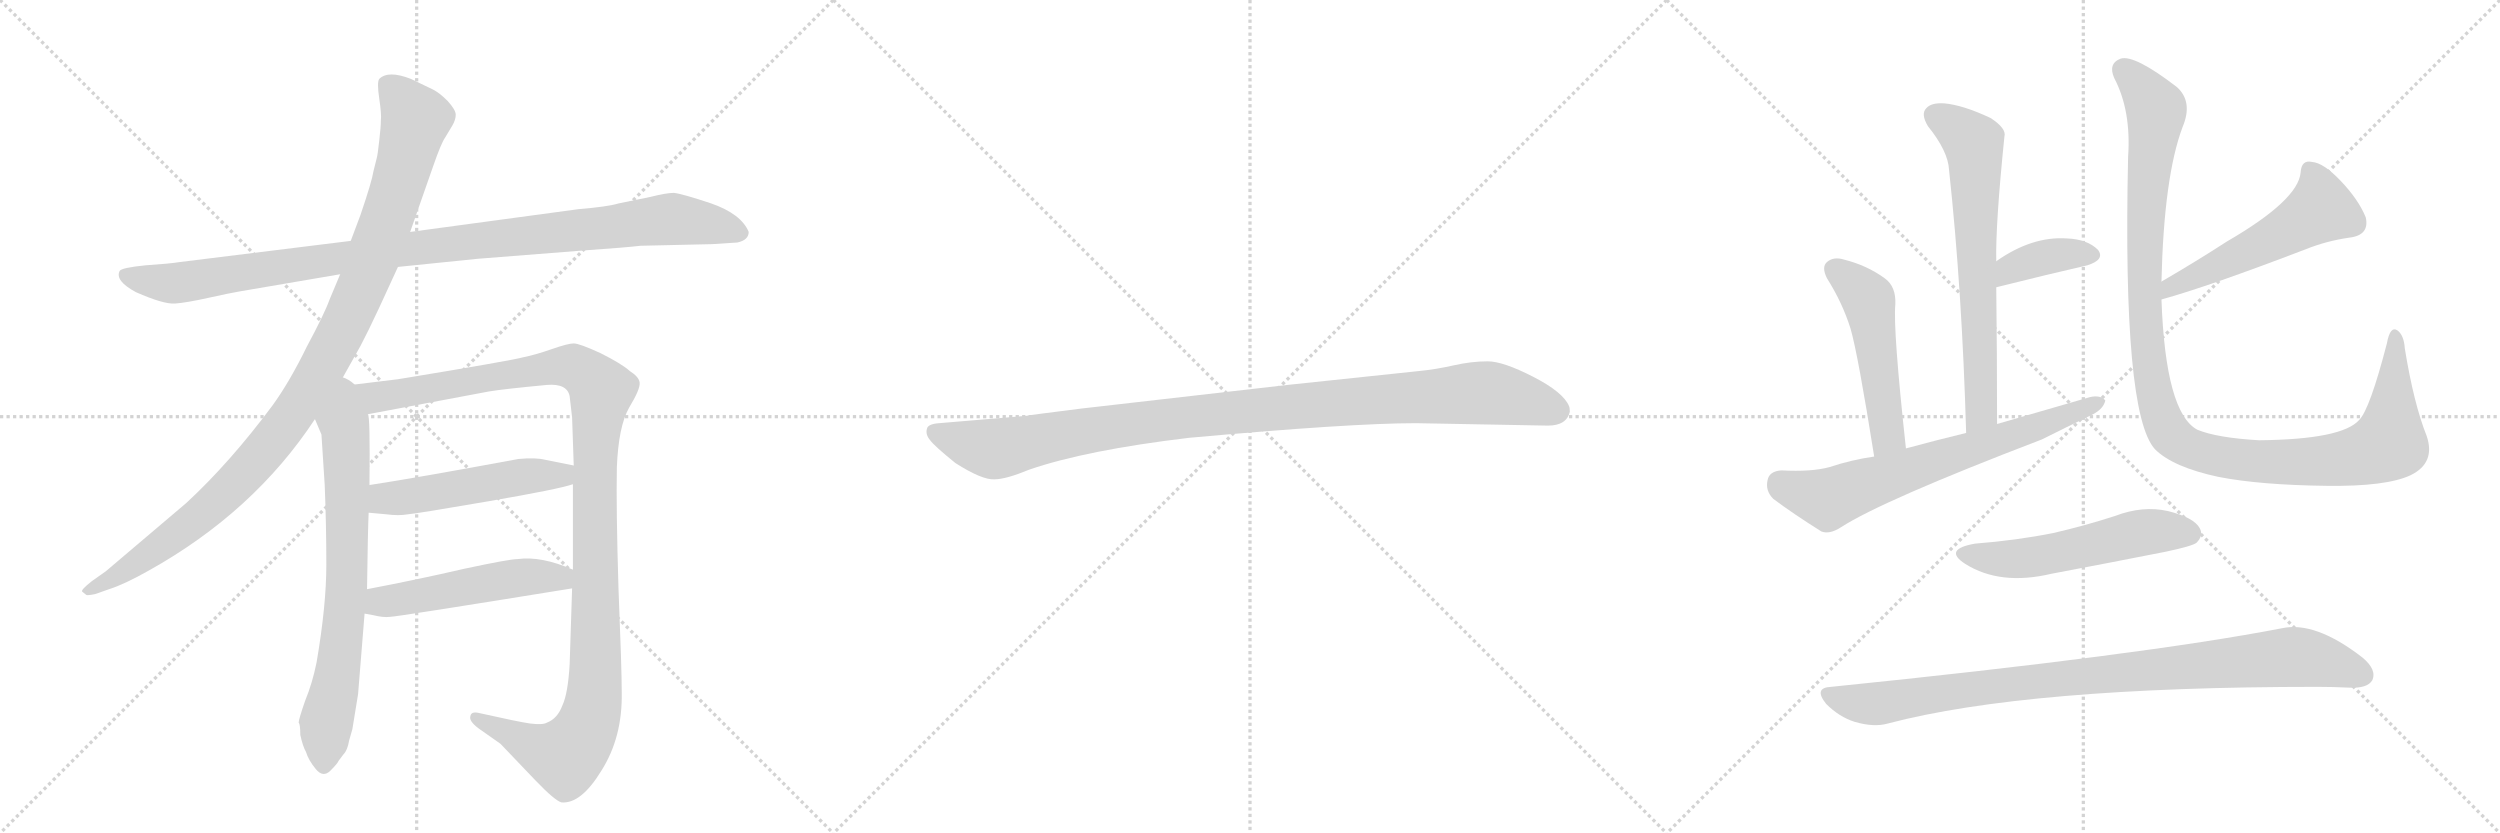<svg version="1.1" viewBox="0 0 3072 1024" xmlns="http://www.w3.org/2000/svg">
  <g stroke="lightgray" stroke-dasharray="1,1" stroke-width="1" transform="scale(4, 4)">
    <line x1="0" y1="0" x2="256" y2="256"></line>
    <line x1="256" y1="0" x2="0" y2="256"></line>
    <line x1="128" y1="0" x2="128" y2="256"></line>
    <line x1="0" y1="128" x2="256" y2="128"></line>
    <line x1="256" y1="0" x2="512" y2="256"></line>
    <line x1="512" y1="0" x2="256" y2="256"></line>
    <line x1="384" y1="0" x2="384" y2="256"></line>
    <line x1="256" y1="128" x2="512" y2="128"></line>
    <line x1="512" y1="0" x2="768" y2="256"></line>
    <line x1="768" y1="0" x2="512" y2="256"></line>
    <line x1="640" y1="0" x2="640" y2="256"></line>
    <line x1="512" y1="128" x2="768" y2="128"></line>
  </g>
<g transform="scale(1, -1) translate(0, -850)">
   <style type="text/css">
    @keyframes keyframes0 {
      from {
       stroke: black;
       stroke-dashoffset: 1020;
       stroke-width: 128;
       }
       77% {
       animation-timing-function: step-end;
       stroke: black;
       stroke-dashoffset: 0;
       stroke-width: 128;
       }
       to {
       stroke: black;
       stroke-width: 1024;
       }
       }
       #make-me-a-hanzi-animation-0 {
         animation: keyframes0 1.08s both;
         animation-delay: 0s;
         animation-timing-function: linear;
       }
    @keyframes keyframes1 {
      from {
       stroke: black;
       stroke-dashoffset: 1046;
       stroke-width: 128;
       }
       77% {
       animation-timing-function: step-end;
       stroke: black;
       stroke-dashoffset: 0;
       stroke-width: 128;
       }
       to {
       stroke: black;
       stroke-width: 1024;
       }
       }
       #make-me-a-hanzi-animation-1 {
         animation: keyframes1 1.101s both;
         animation-delay: 1.08s;
         animation-timing-function: linear;
       }
    @keyframes keyframes2 {
      from {
       stroke: black;
       stroke-dashoffset: 716;
       stroke-width: 128;
       }
       70% {
       animation-timing-function: step-end;
       stroke: black;
       stroke-dashoffset: 0;
       stroke-width: 128;
       }
       to {
       stroke: black;
       stroke-width: 1024;
       }
       }
       #make-me-a-hanzi-animation-2 {
         animation: keyframes2 0.833s both;
         animation-delay: 2.181s;
         animation-timing-function: linear;
       }
    @keyframes keyframes3 {
      from {
       stroke: black;
       stroke-dashoffset: 1168;
       stroke-width: 128;
       }
       79% {
       animation-timing-function: step-end;
       stroke: black;
       stroke-dashoffset: 0;
       stroke-width: 128;
       }
       to {
       stroke: black;
       stroke-width: 1024;
       }
       }
       #make-me-a-hanzi-animation-3 {
         animation: keyframes3 1.201s both;
         animation-delay: 3.014s;
         animation-timing-function: linear;
       }
    @keyframes keyframes4 {
      from {
       stroke: black;
       stroke-dashoffset: 504;
       stroke-width: 128;
       }
       62% {
       animation-timing-function: step-end;
       stroke: black;
       stroke-dashoffset: 0;
       stroke-width: 128;
       }
       to {
       stroke: black;
       stroke-width: 1024;
       }
       }
       #make-me-a-hanzi-animation-4 {
         animation: keyframes4 0.66s both;
         animation-delay: 4.215s;
         animation-timing-function: linear;
       }
    @keyframes keyframes5 {
      from {
       stroke: black;
       stroke-dashoffset: 501;
       stroke-width: 128;
       }
       62% {
       animation-timing-function: step-end;
       stroke: black;
       stroke-dashoffset: 0;
       stroke-width: 128;
       }
       to {
       stroke: black;
       stroke-width: 1024;
       }
       }
       #make-me-a-hanzi-animation-5 {
         animation: keyframes5 0.658s both;
         animation-delay: 4.875s;
         animation-timing-function: linear;
       }
    @keyframes keyframes6 {
      from {
       stroke: black;
       stroke-dashoffset: 1030;
       stroke-width: 128;
       }
       77% {
       animation-timing-function: step-end;
       stroke: black;
       stroke-dashoffset: 0;
       stroke-width: 128;
       }
       to {
       stroke: black;
       stroke-width: 1024;
       }
       }
       #make-me-a-hanzi-animation-6 {
         animation: keyframes6 1.088s both;
         animation-delay: 5.532s;
         animation-timing-function: linear;
       }
    @keyframes keyframes7 {
      from {
       stroke: black;
       stroke-dashoffset: 667;
       stroke-width: 128;
       }
       68% {
       animation-timing-function: step-end;
       stroke: black;
       stroke-dashoffset: 0;
       stroke-width: 128;
       }
       to {
       stroke: black;
       stroke-width: 1024;
       }
       }
       #make-me-a-hanzi-animation-7 {
         animation: keyframes7 0.793s both;
         animation-delay: 6.621s;
         animation-timing-function: linear;
       }
    @keyframes keyframes8 {
      from {
       stroke: black;
       stroke-dashoffset: 375;
       stroke-width: 128;
       }
       55% {
       animation-timing-function: step-end;
       stroke: black;
       stroke-dashoffset: 0;
       stroke-width: 128;
       }
       to {
       stroke: black;
       stroke-width: 1024;
       }
       }
       #make-me-a-hanzi-animation-8 {
         animation: keyframes8 0.555s both;
         animation-delay: 7.413s;
         animation-timing-function: linear;
       }
    @keyframes keyframes9 {
      from {
       stroke: black;
       stroke-dashoffset: 498;
       stroke-width: 128;
       }
       62% {
       animation-timing-function: step-end;
       stroke: black;
       stroke-dashoffset: 0;
       stroke-width: 128;
       }
       to {
       stroke: black;
       stroke-width: 1024;
       }
       }
       #make-me-a-hanzi-animation-9 {
         animation: keyframes9 0.655s both;
         animation-delay: 7.969s;
         animation-timing-function: linear;
       }
    @keyframes keyframes10 {
      from {
       stroke: black;
       stroke-dashoffset: 672;
       stroke-width: 128;
       }
       69% {
       animation-timing-function: step-end;
       stroke: black;
       stroke-dashoffset: 0;
       stroke-width: 128;
       }
       to {
       stroke: black;
       stroke-width: 1024;
       }
       }
       #make-me-a-hanzi-animation-10 {
         animation: keyframes10 0.797s both;
         animation-delay: 8.624s;
         animation-timing-function: linear;
       }
    @keyframes keyframes11 {
      from {
       stroke: black;
       stroke-dashoffset: 526;
       stroke-width: 128;
       }
       63% {
       animation-timing-function: step-end;
       stroke: black;
       stroke-dashoffset: 0;
       stroke-width: 128;
       }
       to {
       stroke: black;
       stroke-width: 1024;
       }
       }
       #make-me-a-hanzi-animation-11 {
         animation: keyframes11 0.678s both;
         animation-delay: 9.421s;
         animation-timing-function: linear;
       }
    @keyframes keyframes12 {
      from {
       stroke: black;
       stroke-dashoffset: 1131;
       stroke-width: 128;
       }
       79% {
       animation-timing-function: step-end;
       stroke: black;
       stroke-dashoffset: 0;
       stroke-width: 128;
       }
       to {
       stroke: black;
       stroke-width: 1024;
       }
       }
       #make-me-a-hanzi-animation-12 {
         animation: keyframes12 1.17s both;
         animation-delay: 10.099s;
         animation-timing-function: linear;
       }
    @keyframes keyframes13 {
      from {
       stroke: black;
       stroke-dashoffset: 533;
       stroke-width: 128;
       }
       63% {
       animation-timing-function: step-end;
       stroke: black;
       stroke-dashoffset: 0;
       stroke-width: 128;
       }
       to {
       stroke: black;
       stroke-width: 1024;
       }
       }
       #make-me-a-hanzi-animation-13 {
         animation: keyframes13 0.684s both;
         animation-delay: 11.269s;
         animation-timing-function: linear;
       }
    @keyframes keyframes14 {
      from {
       stroke: black;
       stroke-dashoffset: 918;
       stroke-width: 128;
       }
       75% {
       animation-timing-function: step-end;
       stroke: black;
       stroke-dashoffset: 0;
       stroke-width: 128;
       }
       to {
       stroke: black;
       stroke-width: 1024;
       }
       }
       #make-me-a-hanzi-animation-14 {
         animation: keyframes14 0.997s both;
         animation-delay: 11.953s;
         animation-timing-function: linear;
       }
</style>
<path d="M 489 522 L 587 532 L 714 542 Q 771 546 787 548 L 875 550 L 906 552 Q 920 555 920 565 Q 911 587 874 600 Q 838 612 828 613 Q 819 613 799 608 L 760 600 Q 747 596 711 593 L 504 565 L 431 554 L 221 528 Q 209 526 179 524 Q 149 521 147 517 Q 141 505 167 491 Q 201 476 215 477 Q 229 478 256 484 Q 283 490 295 492 L 418 513 L 489 522 Z" fill="lightgray"></path> 
<path d="M 415 375 L 443 425 Q 452 442 466 472 L 489 522 L 504 565 L 532 645 Q 542 674 547 681 L 556 696 Q 560 703 560 709 Q 560 715 550 726 Q 540 736 532 740 L 505 753 Q 477 764 466 753 Q 463 749 466 729 Q 469 709 468 702 Q 468 694 466 677 Q 464 659 463 656 L 459 640 Q 457 627 443 586 L 431 554 L 418 513 L 405 482 Q 399 465 377 424 Q 356 381 335 352 Q 283 282 229 232 L 130 148 L 113 136 Q 99 125 101 123 L 106 119 Q 107 118 117 120 L 134 126 Q 153 132 183 149 Q 312 221 387 335 L 415 375 Z" fill="lightgray"></path> 
<path d="M 387 335 L 395 316 L 399 254 Q 401 205 401 156 Q 401 106 389 36 Q 384 11 375 -11 Q 367 -34 367 -38 Q 369 -40 369 -53 Q 372 -67 376 -74 Q 379 -84 388 -95 Q 397 -106 406 -97 Q 415 -88 416 -85 L 422 -77 Q 427 -72 429 -60 L 433 -46 L 440 -3 L 448 96 L 451 126 Q 452 199 453 220 L 454 254 Q 455 340 452 341 C 444 411 360 398 387 335 Z" fill="lightgray"></path> 
<path d="M 704 255 L 704 150 L 703 127 L 700 34 Q 698 -2 691 -17 Q 685 -33 672 -38 Q 667 -41 651 -39 Q 637 -37 588 -26 Q 579 -24 578 -30 Q 576 -36 588 -45 L 615 -64 L 658 -109 Q 682 -134 690 -136 Q 714 -138 739 -97 Q 765 -56 764 -1 Q 764 28 760 127 Q 757 225 758 276 Q 760 326 773 349 Q 787 372 786 380 Q 785 387 774 394 Q 764 403 738 416 Q 712 428 705 428 Q 698 428 678 421 Q 658 414 643 411 Q 629 407 489 384 L 415 375 C 385 371 423 335 452 341 L 601 369 Q 619 372 672 377 Q 697 379 700 363 L 703 337 L 705 278 L 704 255 Z" fill="lightgray"></path> 
<path d="M 453 220 L 475 218 Q 490 216 501 218 Q 513 219 600 234 Q 687 249 704 255 C 733 263 734 272 705 278 L 670 285 Q 658 288 637 286 Q 513 263 454 254 C 424 249 423 223 453 220 Z" fill="lightgray"></path> 
<path d="M 448 96 L 459 94 Q 471 91 479 92 Q 487 92 703 127 C 733 132 732 139 704 150 Q 665 167 636 163 Q 626 163 570 151 Q 514 138 451 126 C 422 120 418 101 448 96 Z" fill="lightgray"></path> 
<path d="M 1740 330 L 1902 327 Q 1925 327 1929 344 Q 1929 349 1928 351 Q 1921 368 1884 387 Q 1847 406 1828 406 Q 1808 406 1786 401 Q 1764 396 1743 394 L 1582 377 L 1329 348 Q 1265 340 1261 339 L 1154 330 Q 1140 329 1139 323 Q 1137 316 1143 309 Q 1148 302 1174 281 Q 1207 260 1222 261 Q 1236 261 1265 273 Q 1335 297 1461 312 Q 1660 330 1740 330 Z" fill="lightgray"></path> 
<path d="M 2454 329 Q 2454 416 2453 497 L 2453 529 Q 2452 574 2463 682 Q 2466 692 2446 705 Q 2412 721 2389 723 Q 2373 724 2367 717 Q 2360 710 2369 695 Q 2394 664 2395 641 Q 2411 493 2416 318 C 2417 288 2454 299 2454 329 Z" fill="lightgray"></path> 
<path d="M 2453 497 Q 2517 513 2565 524 Q 2587 531 2578 543 Q 2565 556 2540 557 Q 2497 560 2453 529 C 2428 512 2424 490 2453 497 Z" fill="lightgray"></path> 
<path d="M 2342 299 Q 2326 446 2329 476 Q 2330 498 2316 508 Q 2294 524 2266 531 Q 2253 535 2245 528 Q 2238 522 2245 508 Q 2264 478 2274 446 Q 2283 415 2303 289 C 2308 259 2345 269 2342 299 Z" fill="lightgray"></path> 
<path d="M 2303 289 Q 2275 285 2248 276 Q 2226 270 2189 272 Q 2174 271 2172 260 Q 2169 247 2179 237 Q 2203 219 2238 197 Q 2248 193 2262 202 Q 2313 235 2509 310 Q 2539 325 2572 341 Q 2585 348 2587 358 Q 2581 365 2568 362 Q 2513 346 2454 329 L 2416 318 Q 2379 309 2342 299 L 2303 289 Z" fill="lightgray"></path> 
<path d="M 2656 482 Q 2714 498 2834 544 Q 2859 554 2887 558 Q 2912 561 2907 583 Q 2898 605 2876 628 Q 2855 650 2841 651 Q 2828 654 2827 638 Q 2824 604 2736 553 Q 2699 529 2656 504 C 2630 489 2627 474 2656 482 Z" fill="lightgray"></path> 
<path d="M 2982 314 Q 2966 354 2955 422 Q 2954 438 2946 444 Q 2937 450 2933 428 Q 2912 347 2899 334 Q 2878 310 2776 309 Q 2724 312 2700 322 Q 2661 343 2656 482 L 2656 504 Q 2659 633 2682 694 Q 2695 725 2675 743 Q 2623 783 2606 778 Q 2590 772 2598 754 Q 2619 714 2615 657 Q 2608 342 2648 298 Q 2670 276 2726 264 Q 2777 254 2859 253 Q 2932 252 2962 266 Q 2993 281 2982 314 Z" fill="lightgray"></path> 
<path d="M 2427 182 Q 2387 175 2415 157 Q 2458 130 2521 145 Q 2590 158 2661 172 Q 2694 179 2699 183 Q 2708 192 2703 201 Q 2696 214 2664 222 Q 2633 229 2599 216 Q 2562 204 2523 195 Q 2478 186 2427 182 Z" fill="lightgray"></path> 
<path d="M 2250 6 Q 2228 5 2244 -15 Q 2260 -31 2279 -37 Q 2303 -44 2320 -39 Q 2491 6 2848 6 Q 2867 6 2887 5 Q 2909 4 2915 14 Q 2921 27 2903 42 Q 2845 87 2804 78 Q 2633 45 2250 6 Z" fill="lightgray"></path> 
      <clipPath id="make-me-a-hanzi-clip-0">
      <path d="M 489 522 L 587 532 L 714 542 Q 771 546 787 548 L 875 550 L 906 552 Q 920 555 920 565 Q 911 587 874 600 Q 838 612 828 613 Q 819 613 799 608 L 760 600 Q 747 596 711 593 L 504 565 L 431 554 L 221 528 Q 209 526 179 524 Q 149 521 147 517 Q 141 505 167 491 Q 201 476 215 477 Q 229 478 256 484 Q 283 490 295 492 L 418 513 L 489 522 Z" fill="lightgray"></path>
      </clipPath>
      <path clip-path="url(#make-me-a-hanzi-clip-0)" d="M 152 513 L 218 502 L 544 550 L 827 581 L 908 565 " fill="none" id="make-me-a-hanzi-animation-0" stroke-dasharray="892 1784" stroke-linecap="round"></path>

      <clipPath id="make-me-a-hanzi-clip-1">
      <path d="M 415 375 L 443 425 Q 452 442 466 472 L 489 522 L 504 565 L 532 645 Q 542 674 547 681 L 556 696 Q 560 703 560 709 Q 560 715 550 726 Q 540 736 532 740 L 505 753 Q 477 764 466 753 Q 463 749 466 729 Q 469 709 468 702 Q 468 694 466 677 Q 464 659 463 656 L 459 640 Q 457 627 443 586 L 431 554 L 418 513 L 405 482 Q 399 465 377 424 Q 356 381 335 352 Q 283 282 229 232 L 130 148 L 113 136 Q 99 125 101 123 L 106 119 Q 107 118 117 120 L 134 126 Q 153 132 183 149 Q 312 221 387 335 L 415 375 Z" fill="lightgray"></path>
      </clipPath>
      <path clip-path="url(#make-me-a-hanzi-clip-1)" d="M 475 747 L 511 703 L 481 596 L 447 503 L 389 386 L 327 297 L 277 244 L 195 177 L 105 123 " fill="none" id="make-me-a-hanzi-animation-1" stroke-dasharray="918 1836" stroke-linecap="round"></path>

      <clipPath id="make-me-a-hanzi-clip-2">
      <path d="M 387 335 L 395 316 L 399 254 Q 401 205 401 156 Q 401 106 389 36 Q 384 11 375 -11 Q 367 -34 367 -38 Q 369 -40 369 -53 Q 372 -67 376 -74 Q 379 -84 388 -95 Q 397 -106 406 -97 Q 415 -88 416 -85 L 422 -77 Q 427 -72 429 -60 L 433 -46 L 440 -3 L 448 96 L 451 126 Q 452 199 453 220 L 454 254 Q 455 340 452 341 C 444 411 360 398 387 335 Z" fill="lightgray"></path>
      </clipPath>
      <path clip-path="url(#make-me-a-hanzi-clip-2)" d="M 416 367 L 425 310 L 427 159 L 420 63 L 400 -44 L 398 -90 " fill="none" id="make-me-a-hanzi-animation-2" stroke-dasharray="588 1176" stroke-linecap="round"></path>

      <clipPath id="make-me-a-hanzi-clip-3">
      <path d="M 704 255 L 704 150 L 703 127 L 700 34 Q 698 -2 691 -17 Q 685 -33 672 -38 Q 667 -41 651 -39 Q 637 -37 588 -26 Q 579 -24 578 -30 Q 576 -36 588 -45 L 615 -64 L 658 -109 Q 682 -134 690 -136 Q 714 -138 739 -97 Q 765 -56 764 -1 Q 764 28 760 127 Q 757 225 758 276 Q 760 326 773 349 Q 787 372 786 380 Q 785 387 774 394 Q 764 403 738 416 Q 712 428 705 428 Q 698 428 678 421 Q 658 414 643 411 Q 629 407 489 384 L 415 375 C 385 371 423 335 452 341 L 601 369 Q 619 372 672 377 Q 697 379 700 363 L 703 337 L 705 278 L 704 255 Z" fill="lightgray"></path>
      </clipPath>
      <path clip-path="url(#make-me-a-hanzi-clip-3)" d="M 423 374 L 458 361 L 704 400 L 739 370 L 731 271 L 731 10 L 717 -53 L 695 -79 L 681 -77 L 585 -32 " fill="none" id="make-me-a-hanzi-animation-3" stroke-dasharray="1040 2080" stroke-linecap="round"></path>

      <clipPath id="make-me-a-hanzi-clip-4">
      <path d="M 453 220 L 475 218 Q 490 216 501 218 Q 513 219 600 234 Q 687 249 704 255 C 733 263 734 272 705 278 L 670 285 Q 658 288 637 286 Q 513 263 454 254 C 424 249 423 223 453 220 Z" fill="lightgray"></path>
      </clipPath>
      <path clip-path="url(#make-me-a-hanzi-clip-4)" d="M 459 225 L 471 236 L 645 265 L 690 266 L 698 273 " fill="none" id="make-me-a-hanzi-animation-4" stroke-dasharray="376 752" stroke-linecap="round"></path>

      <clipPath id="make-me-a-hanzi-clip-5">
      <path d="M 448 96 L 459 94 Q 471 91 479 92 Q 487 92 703 127 C 733 132 732 139 704 150 Q 665 167 636 163 Q 626 163 570 151 Q 514 138 451 126 C 422 120 418 101 448 96 Z" fill="lightgray"></path>
      </clipPath>
      <path clip-path="url(#make-me-a-hanzi-clip-5)" d="M 455 103 L 468 110 L 585 132 L 643 141 L 685 138 L 693 145 " fill="none" id="make-me-a-hanzi-animation-5" stroke-dasharray="373 746" stroke-linecap="round"></path>

      <clipPath id="make-me-a-hanzi-clip-6">
      <path d="M 1740 330 L 1902 327 Q 1925 327 1929 344 Q 1929 349 1928 351 Q 1921 368 1884 387 Q 1847 406 1828 406 Q 1808 406 1786 401 Q 1764 396 1743 394 L 1582 377 L 1329 348 Q 1265 340 1261 339 L 1154 330 Q 1140 329 1139 323 Q 1137 316 1143 309 Q 1148 302 1174 281 Q 1207 260 1222 261 Q 1236 261 1265 273 Q 1335 297 1461 312 Q 1660 330 1740 330 Z" fill="lightgray"></path>
      </clipPath>
      <path clip-path="url(#make-me-a-hanzi-clip-6)" d="M 1149 318 L 1220 298 L 1435 335 L 1812 367 L 1861 362 L 1913 345 " fill="none" id="make-me-a-hanzi-animation-6" stroke-dasharray="902 1804" stroke-linecap="round"></path>

      <clipPath id="make-me-a-hanzi-clip-7">
      <path d="M 2454 329 Q 2454 416 2453 497 L 2453 529 Q 2452 574 2463 682 Q 2466 692 2446 705 Q 2412 721 2389 723 Q 2373 724 2367 717 Q 2360 710 2369 695 Q 2394 664 2395 641 Q 2411 493 2416 318 C 2417 288 2454 299 2454 329 Z" fill="lightgray"></path>
      </clipPath>
      <path clip-path="url(#make-me-a-hanzi-clip-7)" d="M 2378 708 L 2425 673 L 2435 353 L 2431 337 L 2420 326 " fill="none" id="make-me-a-hanzi-animation-7" stroke-dasharray="539 1078" stroke-linecap="round"></path>

      <clipPath id="make-me-a-hanzi-clip-8">
      <path d="M 2453 497 Q 2517 513 2565 524 Q 2587 531 2578 543 Q 2565 556 2540 557 Q 2497 560 2453 529 C 2428 512 2424 490 2453 497 Z" fill="lightgray"></path>
      </clipPath>
      <path clip-path="url(#make-me-a-hanzi-clip-8)" d="M 2460 502 L 2472 520 L 2497 530 L 2533 538 L 2567 536 " fill="none" id="make-me-a-hanzi-animation-8" stroke-dasharray="247 494" stroke-linecap="round"></path>

      <clipPath id="make-me-a-hanzi-clip-9">
      <path d="M 2342 299 Q 2326 446 2329 476 Q 2330 498 2316 508 Q 2294 524 2266 531 Q 2253 535 2245 528 Q 2238 522 2245 508 Q 2264 478 2274 446 Q 2283 415 2303 289 C 2308 259 2345 269 2342 299 Z" fill="lightgray"></path>
      </clipPath>
      <path clip-path="url(#make-me-a-hanzi-clip-9)" d="M 2255 519 L 2296 480 L 2320 315 L 2307 302 " fill="none" id="make-me-a-hanzi-animation-9" stroke-dasharray="370 740" stroke-linecap="round"></path>

      <clipPath id="make-me-a-hanzi-clip-10">
      <path d="M 2303 289 Q 2275 285 2248 276 Q 2226 270 2189 272 Q 2174 271 2172 260 Q 2169 247 2179 237 Q 2203 219 2238 197 Q 2248 193 2262 202 Q 2313 235 2509 310 Q 2539 325 2572 341 Q 2585 348 2587 358 Q 2581 365 2568 362 Q 2513 346 2454 329 L 2416 318 Q 2379 309 2342 299 L 2303 289 Z" fill="lightgray"></path>
      </clipPath>
      <path clip-path="url(#make-me-a-hanzi-clip-10)" d="M 2187 256 L 2250 238 L 2492 320 L 2580 356 " fill="none" id="make-me-a-hanzi-animation-10" stroke-dasharray="544 1088" stroke-linecap="round"></path>

      <clipPath id="make-me-a-hanzi-clip-11">
      <path d="M 2656 482 Q 2714 498 2834 544 Q 2859 554 2887 558 Q 2912 561 2907 583 Q 2898 605 2876 628 Q 2855 650 2841 651 Q 2828 654 2827 638 Q 2824 604 2736 553 Q 2699 529 2656 504 C 2630 489 2627 474 2656 482 Z" fill="lightgray"></path>
      </clipPath>
      <path clip-path="url(#make-me-a-hanzi-clip-11)" d="M 2838 641 L 2852 593 L 2796 558 L 2668 498 L 2660 488 " fill="none" id="make-me-a-hanzi-animation-11" stroke-dasharray="398 796" stroke-linecap="round"></path>

      <clipPath id="make-me-a-hanzi-clip-12">
      <path d="M 2982 314 Q 2966 354 2955 422 Q 2954 438 2946 444 Q 2937 450 2933 428 Q 2912 347 2899 334 Q 2878 310 2776 309 Q 2724 312 2700 322 Q 2661 343 2656 482 L 2656 504 Q 2659 633 2682 694 Q 2695 725 2675 743 Q 2623 783 2606 778 Q 2590 772 2598 754 Q 2619 714 2615 657 Q 2608 342 2648 298 Q 2670 276 2726 264 Q 2777 254 2859 253 Q 2932 252 2962 266 Q 2993 281 2982 314 Z" fill="lightgray"></path>
      </clipPath>
      <path clip-path="url(#make-me-a-hanzi-clip-12)" d="M 2610 763 L 2633 741 L 2650 712 L 2637 617 L 2635 481 L 2649 360 L 2667 316 L 2697 297 L 2760 284 L 2869 285 L 2916 295 L 2935 305 L 2938 320 L 2943 435 " fill="none" id="make-me-a-hanzi-animation-12" stroke-dasharray="1003 2006" stroke-linecap="round"></path>

      <clipPath id="make-me-a-hanzi-clip-13">
      <path d="M 2427 182 Q 2387 175 2415 157 Q 2458 130 2521 145 Q 2590 158 2661 172 Q 2694 179 2699 183 Q 2708 192 2703 201 Q 2696 214 2664 222 Q 2633 229 2599 216 Q 2562 204 2523 195 Q 2478 186 2427 182 Z" fill="lightgray"></path>
      </clipPath>
      <path clip-path="url(#make-me-a-hanzi-clip-13)" d="M 2418 171 L 2479 163 L 2644 197 L 2691 194 " fill="none" id="make-me-a-hanzi-animation-13" stroke-dasharray="405 810" stroke-linecap="round"></path>

      <clipPath id="make-me-a-hanzi-clip-14">
      <path d="M 2250 6 Q 2228 5 2244 -15 Q 2260 -31 2279 -37 Q 2303 -44 2320 -39 Q 2491 6 2848 6 Q 2867 6 2887 5 Q 2909 4 2915 14 Q 2921 27 2903 42 Q 2845 87 2804 78 Q 2633 45 2250 6 Z" fill="lightgray"></path>
      </clipPath>
      <path clip-path="url(#make-me-a-hanzi-clip-14)" d="M 2247 -5 L 2302 -15 L 2533 17 L 2820 43 L 2902 21 " fill="none" id="make-me-a-hanzi-animation-14" stroke-dasharray="790 1580" stroke-linecap="round"></path>

</g>
</svg>
